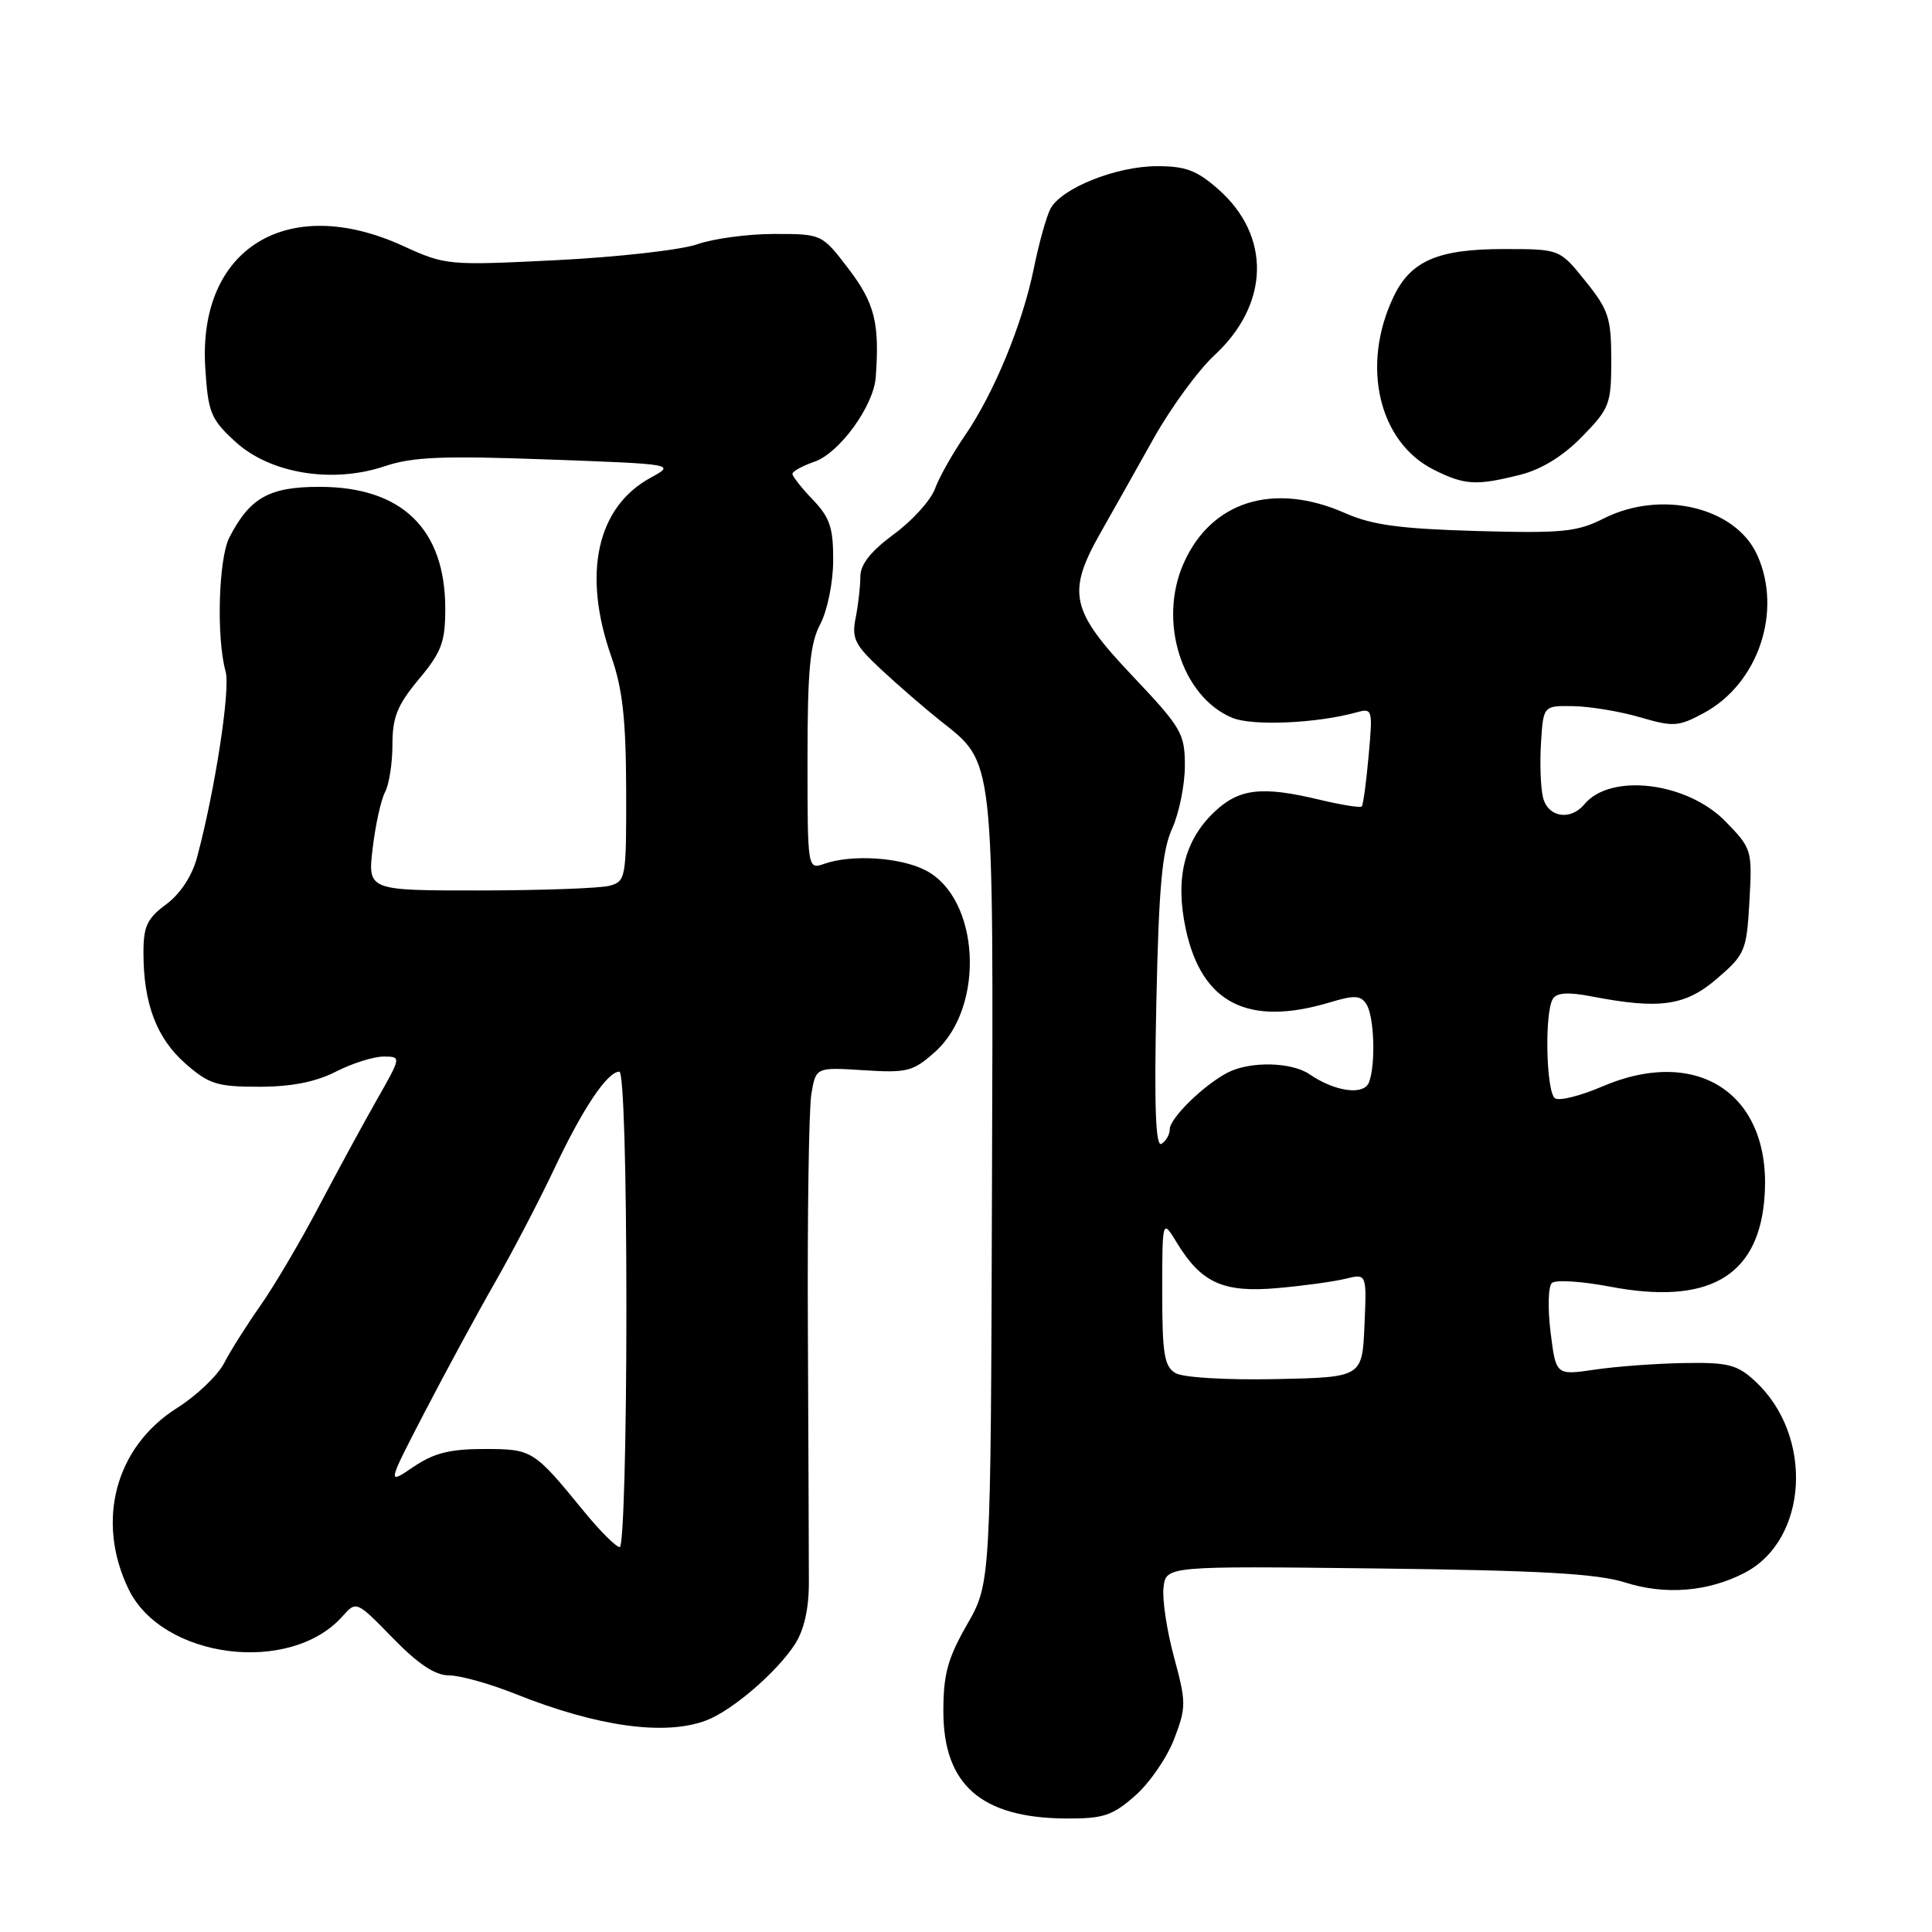 <?xml version="1.0" encoding="UTF-8" standalone="no"?>
<!DOCTYPE svg PUBLIC "-//W3C//DTD SVG 1.1//EN" "http://www.w3.org/Graphics/SVG/1.1/DTD/svg11.dtd" >
<svg xmlns="http://www.w3.org/2000/svg" xmlns:xlink="http://www.w3.org/1999/xlink" version="1.1" viewBox="0 0 256 256">
 <g >
 <path fill="currentColor"
d=" M 150.40 237.95 C 152.31 236.28 154.64 232.89 155.58 230.43 C 157.19 226.21 157.19 225.60 155.57 219.60 C 154.62 216.10 153.99 211.95 154.17 210.37 C 154.50 207.50 154.50 207.50 182.50 207.83 C 204.15 208.09 211.60 208.51 215.35 209.69 C 220.67 211.38 226.31 210.92 231.15 208.42 C 239.61 204.05 240.37 190.22 232.55 183.00 C 230.19 180.82 228.98 180.51 223.17 180.61 C 219.50 180.67 214.18 181.06 211.34 181.48 C 206.17 182.24 206.17 182.24 205.46 176.54 C 205.07 173.41 205.14 170.47 205.63 170.01 C 206.11 169.55 209.58 169.77 213.35 170.49 C 226.17 172.93 232.79 169.27 233.76 159.19 C 235.09 145.31 225.29 138.38 212.25 143.99 C 209.43 145.20 206.64 145.90 206.06 145.54 C 204.87 144.80 204.63 134.13 205.77 132.34 C 206.29 131.52 207.84 131.43 211.00 132.05 C 219.95 133.77 223.34 133.28 227.54 129.65 C 231.24 126.46 231.44 125.98 231.81 119.40 C 232.19 112.63 232.13 112.43 228.64 108.85 C 223.57 103.63 213.41 102.39 209.95 106.56 C 208.10 108.79 205.12 108.31 204.46 105.68 C 204.14 104.41 204.02 101.15 204.19 98.43 C 204.50 93.50 204.50 93.50 208.50 93.57 C 210.70 93.61 214.67 94.27 217.31 95.04 C 221.75 96.34 222.41 96.29 225.78 94.47 C 232.99 90.58 236.22 80.97 232.83 73.52 C 229.95 67.19 220.11 64.86 212.50 68.70 C 208.97 70.49 207.00 70.68 195.64 70.36 C 185.53 70.07 181.81 69.57 178.26 68.00 C 168.79 63.81 160.48 66.39 156.83 74.66 C 153.43 82.35 156.58 92.33 163.29 95.12 C 165.96 96.22 174.49 95.85 179.71 94.40 C 181.87 93.80 181.91 93.95 181.35 100.14 C 181.04 103.64 180.63 106.66 180.44 106.86 C 180.26 107.06 177.75 106.66 174.86 105.97 C 167.17 104.12 164.15 104.48 160.85 107.64 C 156.90 111.43 155.69 116.44 157.12 123.10 C 159.23 132.94 165.37 136.07 176.21 132.82 C 179.48 131.84 180.31 131.88 181.06 133.07 C 182.10 134.70 182.30 141.05 181.40 143.41 C 180.72 145.18 176.92 144.67 173.53 142.35 C 171.13 140.71 165.66 140.59 162.68 142.12 C 159.53 143.74 155.00 148.17 155.00 149.63 C 155.00 150.32 154.51 151.19 153.91 151.56 C 153.12 152.04 152.93 146.72 153.22 132.87 C 153.55 117.50 153.98 112.73 155.32 109.78 C 156.24 107.74 157.00 104.00 157.00 101.48 C 157.00 97.18 156.57 96.44 150.00 89.50 C 141.83 80.87 141.32 78.52 145.88 70.50 C 147.44 67.75 150.59 62.16 152.87 58.08 C 155.16 54.00 158.78 49.05 160.91 47.08 C 168.25 40.30 168.45 31.24 161.40 25.05 C 158.57 22.56 157.06 22.00 153.22 22.02 C 147.84 22.05 140.63 24.95 139.19 27.66 C 138.66 28.67 137.67 32.20 137.00 35.50 C 135.49 42.95 131.71 52.10 127.84 57.74 C 126.21 60.10 124.44 63.26 123.89 64.76 C 123.35 66.27 120.90 68.98 118.45 70.78 C 115.38 73.04 114.00 74.79 114.00 76.41 C 114.00 77.70 113.72 80.15 113.38 81.87 C 112.83 84.60 113.26 85.46 116.79 88.74 C 119.01 90.81 122.47 93.80 124.47 95.40 C 131.85 101.27 131.63 99.29 131.44 157.64 C 131.28 209.77 131.28 209.77 128.14 215.26 C 125.58 219.73 125.00 221.85 125.00 226.74 C 125.00 236.49 130.01 240.88 141.22 240.96 C 146.19 240.99 147.38 240.60 150.40 237.95 Z  M 93.59 227.96 C 97.02 226.66 102.93 221.58 105.34 217.86 C 106.53 216.02 107.18 213.18 107.18 209.76 C 107.18 206.87 107.12 191.90 107.05 176.50 C 106.97 161.10 107.18 146.91 107.51 144.96 C 108.11 141.41 108.11 141.41 114.42 141.81 C 120.23 142.18 120.98 141.99 123.92 139.36 C 130.59 133.37 129.84 119.03 122.64 115.32 C 119.33 113.60 112.88 113.18 109.25 114.45 C 107.00 115.23 107.00 115.23 107.00 100.57 C 107.00 88.73 107.33 85.28 108.69 82.70 C 109.63 80.91 110.39 77.20 110.40 74.28 C 110.42 69.94 109.97 68.58 107.71 66.22 C 106.22 64.67 105.00 63.12 105.00 62.79 C 105.00 62.46 106.32 61.73 107.94 61.17 C 111.24 60.02 115.76 53.79 116.04 50.00 C 116.57 42.83 115.90 40.16 112.45 35.64 C 108.91 31.00 108.91 31.00 102.58 31.00 C 99.10 31.00 94.51 31.62 92.38 32.37 C 90.24 33.12 81.89 34.06 73.81 34.47 C 59.36 35.19 59.03 35.16 53.44 32.60 C 38.09 25.57 26.19 32.90 27.20 48.76 C 27.58 54.70 27.92 55.54 31.20 58.54 C 35.80 62.76 44.07 64.11 51.00 61.77 C 54.66 60.54 58.69 60.37 72.50 60.88 C 89.50 61.50 89.50 61.50 86.21 63.30 C 79.08 67.19 77.14 76.02 81.00 87.00 C 82.49 91.25 82.94 95.26 82.97 104.63 C 83.00 116.38 82.93 116.79 80.75 117.37 C 79.51 117.70 71.80 117.98 63.61 117.99 C 48.72 118.00 48.72 118.00 49.38 112.39 C 49.75 109.31 50.48 105.97 51.02 104.96 C 51.56 103.95 52.00 101.12 52.00 98.66 C 52.00 95.02 52.65 93.42 55.50 90.00 C 58.51 86.40 59.00 85.08 59.00 80.66 C 59.00 70.09 53.25 64.51 42.35 64.51 C 35.69 64.50 33.11 65.94 30.40 71.20 C 28.95 74.01 28.65 84.53 29.90 89.00 C 30.55 91.35 28.48 104.79 26.10 113.64 C 25.44 116.09 23.88 118.45 22.02 119.83 C 19.49 121.70 19.00 122.74 19.01 126.28 C 19.01 132.98 20.76 137.58 24.56 140.92 C 27.68 143.66 28.76 144.00 34.32 144.00 C 38.60 144.00 41.82 143.37 44.50 142.00 C 46.66 140.90 49.50 140.00 50.81 140.00 C 53.19 140.00 53.19 140.00 49.92 145.75 C 48.12 148.91 44.67 155.27 42.24 159.88 C 39.82 164.48 36.35 170.37 34.54 172.95 C 32.72 175.53 30.54 178.99 29.69 180.63 C 28.84 182.27 26.04 184.94 23.47 186.56 C 15.29 191.71 12.66 201.53 17.04 210.58 C 21.50 219.80 38.44 221.96 45.36 214.19 C 47.22 212.10 47.22 212.10 52.05 217.05 C 55.43 220.52 57.66 222.00 59.51 222.00 C 60.97 222.00 64.94 223.11 68.33 224.47 C 79.18 228.80 88.13 230.04 93.59 227.96 Z  M 201.44 62.91 C 204.25 62.20 207.12 60.44 209.63 57.86 C 213.28 54.13 213.50 53.55 213.50 47.70 C 213.50 42.14 213.15 41.06 210.08 37.25 C 206.67 33.00 206.67 33.00 199.28 33.00 C 190.50 33.00 186.91 34.56 184.63 39.37 C 180.31 48.47 182.69 58.60 190.00 62.25 C 194.09 64.29 195.61 64.38 201.44 62.91 Z  M 155.75 181.94 C 154.27 181.06 154.00 179.38 154.00 171.20 C 154.01 161.50 154.01 161.50 155.96 164.70 C 159.19 170.00 162.10 171.31 169.25 170.68 C 172.69 170.38 176.76 169.82 178.30 169.44 C 181.10 168.75 181.10 168.75 180.80 175.62 C 180.50 182.50 180.50 182.50 169.00 182.74 C 162.40 182.87 156.75 182.53 155.75 181.94 Z  M 77.37 200.26 C 70.71 192.11 70.54 192.00 64.14 192.00 C 59.62 192.00 57.48 192.54 54.78 194.37 C 51.28 196.75 51.28 196.75 56.27 187.12 C 59.02 181.83 63.19 174.12 65.55 170.00 C 67.91 165.88 71.47 159.05 73.46 154.84 C 77.22 146.87 80.48 142.00 82.07 142.00 C 82.62 142.00 83.00 154.81 83.00 173.50 C 83.00 190.96 82.61 205.00 82.12 205.00 C 81.64 205.00 79.50 202.87 77.37 200.26 Z "/>
</g>
</svg>